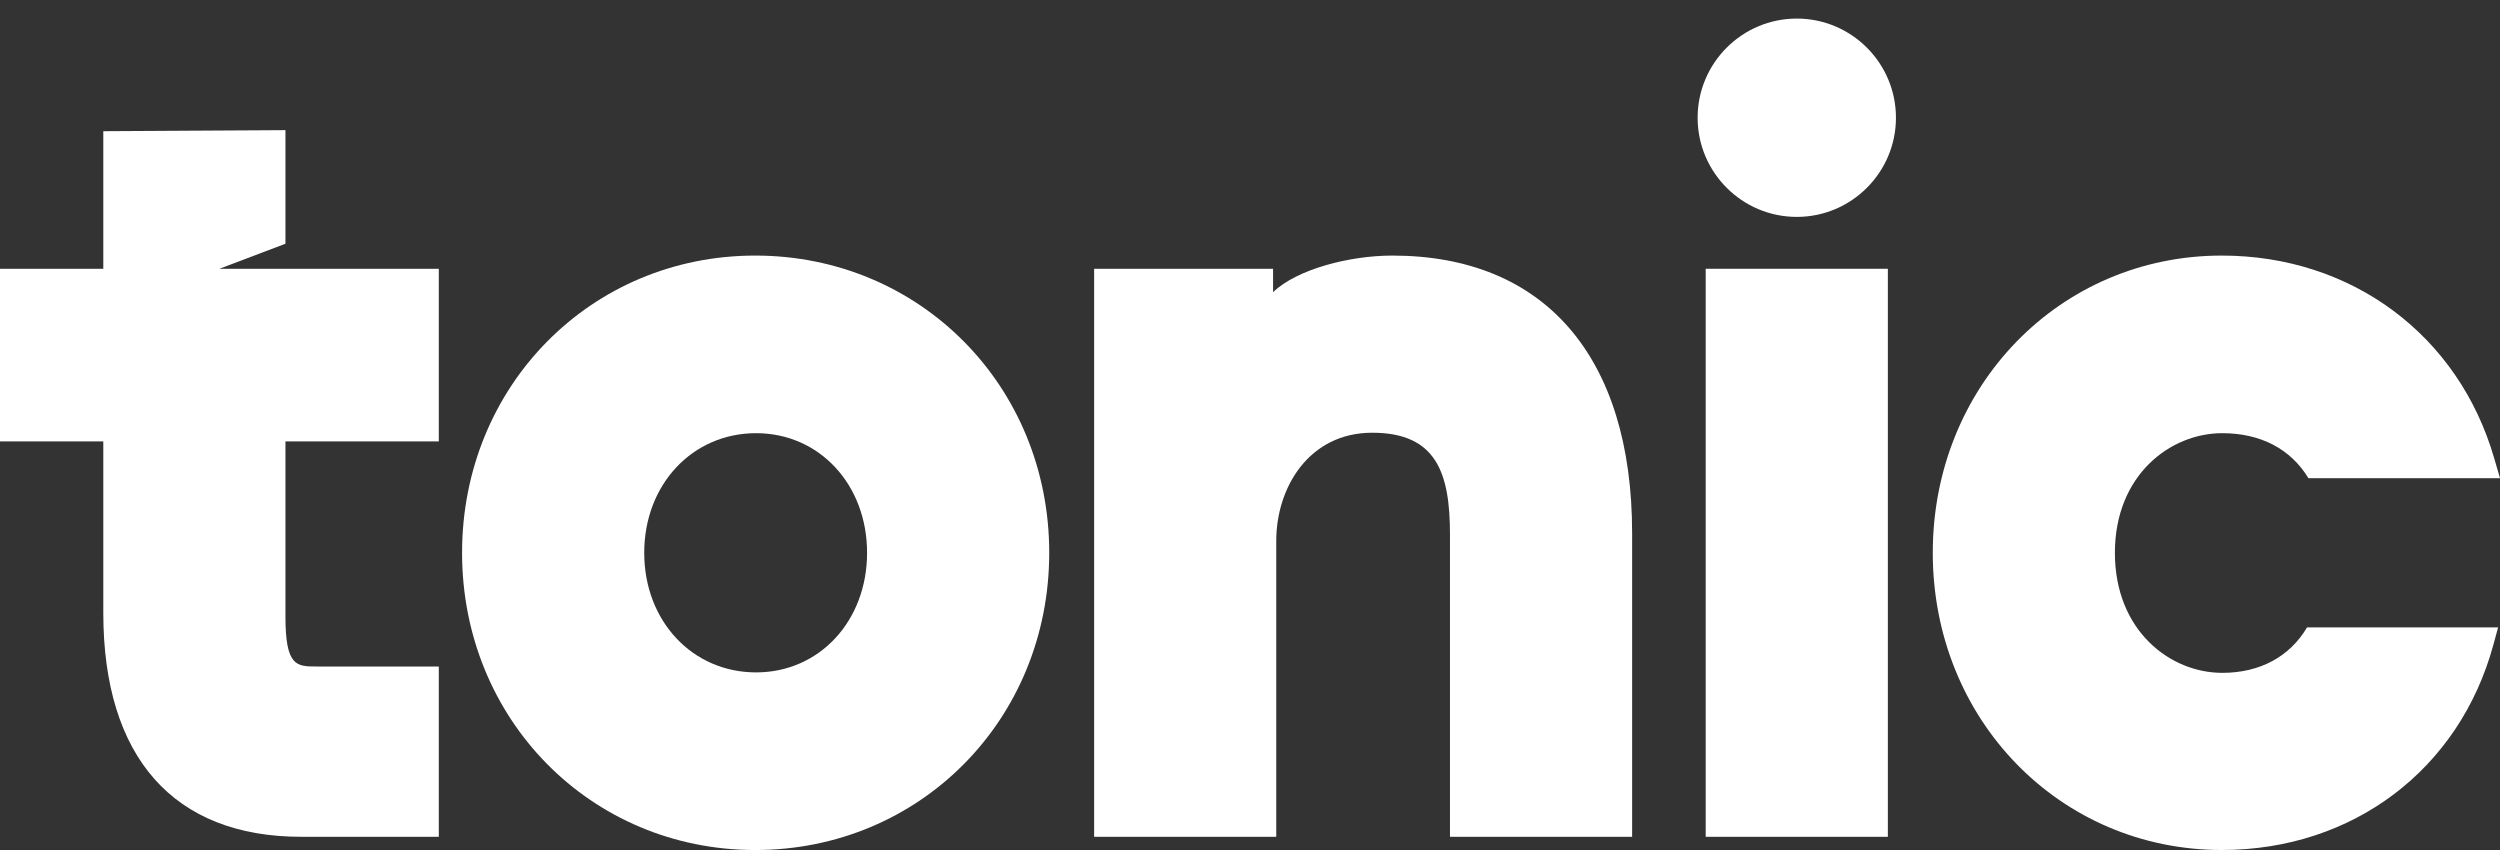 <?xml version="1.0" encoding="UTF-8"?>
<svg width="100px" height="34px" viewBox="0 0 100 34" version="1.1" xmlns="http://www.w3.org/2000/svg" xmlns:xlink="http://www.w3.org/1999/xlink">
    <rect x="0" y="0" width="100" height="34" fill="#333333" stroke="none"/>
    <title>Tonic Logo - Text</title>
    <g id="Homepage" stroke="none" stroke-width="1" fill="none" fill-rule="evenodd">
        <g id="Homepage---V2---Desktop" transform="translate(-36, -37)" fill="#FFFFFF">
            <g id="Tonic-Logo---Text" transform="translate(36, 37)">
                <path d="M92.282,25.095 C91.592,26.266 90.396,26.914 88.89,26.914 C86.809,26.914 84.596,25.232 84.596,22.112 C84.596,19.004 86.809,17.327 88.89,17.327 C90.424,17.327 91.631,17.96 92.337,19.128 L100,19.128 L99.768,18.331 C98.344,13.406 94.067,10.223 88.872,10.223 C82.389,10.223 77.311,15.445 77.311,22.112 C77.311,28.779 82.389,34 88.872,34 C94.114,34 98.378,30.779 99.735,25.791 L99.925,25.095 L92.282,25.095 Z" id="Fill-12"></path>
                <polygon id="Fill-1" points="68.228 33.472 75.514 33.472 75.514 10.751 68.228 10.751"></polygon>
                <path d="M71.872,0.743 C69.684,0.743 67.905,2.522 67.905,4.709 C67.905,6.896 69.684,8.676 71.872,8.676 C74.059,8.676 75.838,6.896 75.838,4.709 C75.838,2.522 74.059,0.743 71.872,0.743" id="Fill-2"></path>
                <path d="M55.69,10.223 C53.99,10.223 51.874,10.767 50.923,11.688 L50.923,10.751 L43.765,10.751 L43.765,33.472 L51.05,33.472 L51.05,21.638 C51.05,19.487 52.369,17.309 54.889,17.309 C57.47,17.309 57.999,18.938 57.999,21.383 L57.999,33.472 L65.285,33.472 L65.285,21.329 C65.285,14.271 61.788,10.223 55.69,10.223" id="Fill-7"></path>
                <path d="M34.683,22.112 C34.683,24.84 32.775,26.896 30.244,26.896 C27.693,26.896 25.769,24.84 25.769,22.112 C25.769,19.384 27.693,17.327 30.244,17.327 C32.775,17.327 34.683,19.384 34.683,22.112 M30.208,10.223 C23.633,10.223 18.483,15.445 18.483,22.112 C18.483,28.779 23.633,34.001 30.208,34.001 C36.803,34.001 41.969,28.779 41.969,22.112 C41.969,15.445 36.803,10.223 30.208,10.223" id="Fill-4"></path>
                <path d="M8.776,10.751 L11.418,9.749 L11.418,5.206 L4.132,5.248 L4.132,10.751 L-0,10.751 L-0,17.655 L4.132,17.655 L4.132,24.514 C4.132,30.292 6.945,33.472 12.052,33.472 L17.552,33.472 L17.552,26.66 L12.671,26.66 C11.863,26.66 11.418,26.66 11.418,24.66 L11.418,17.655 L17.552,17.655 L17.552,10.751 L11.418,10.751 L8.776,10.751 Z" id="Fill-9"></path>
            </g>
        </g>
    </g>
</svg>